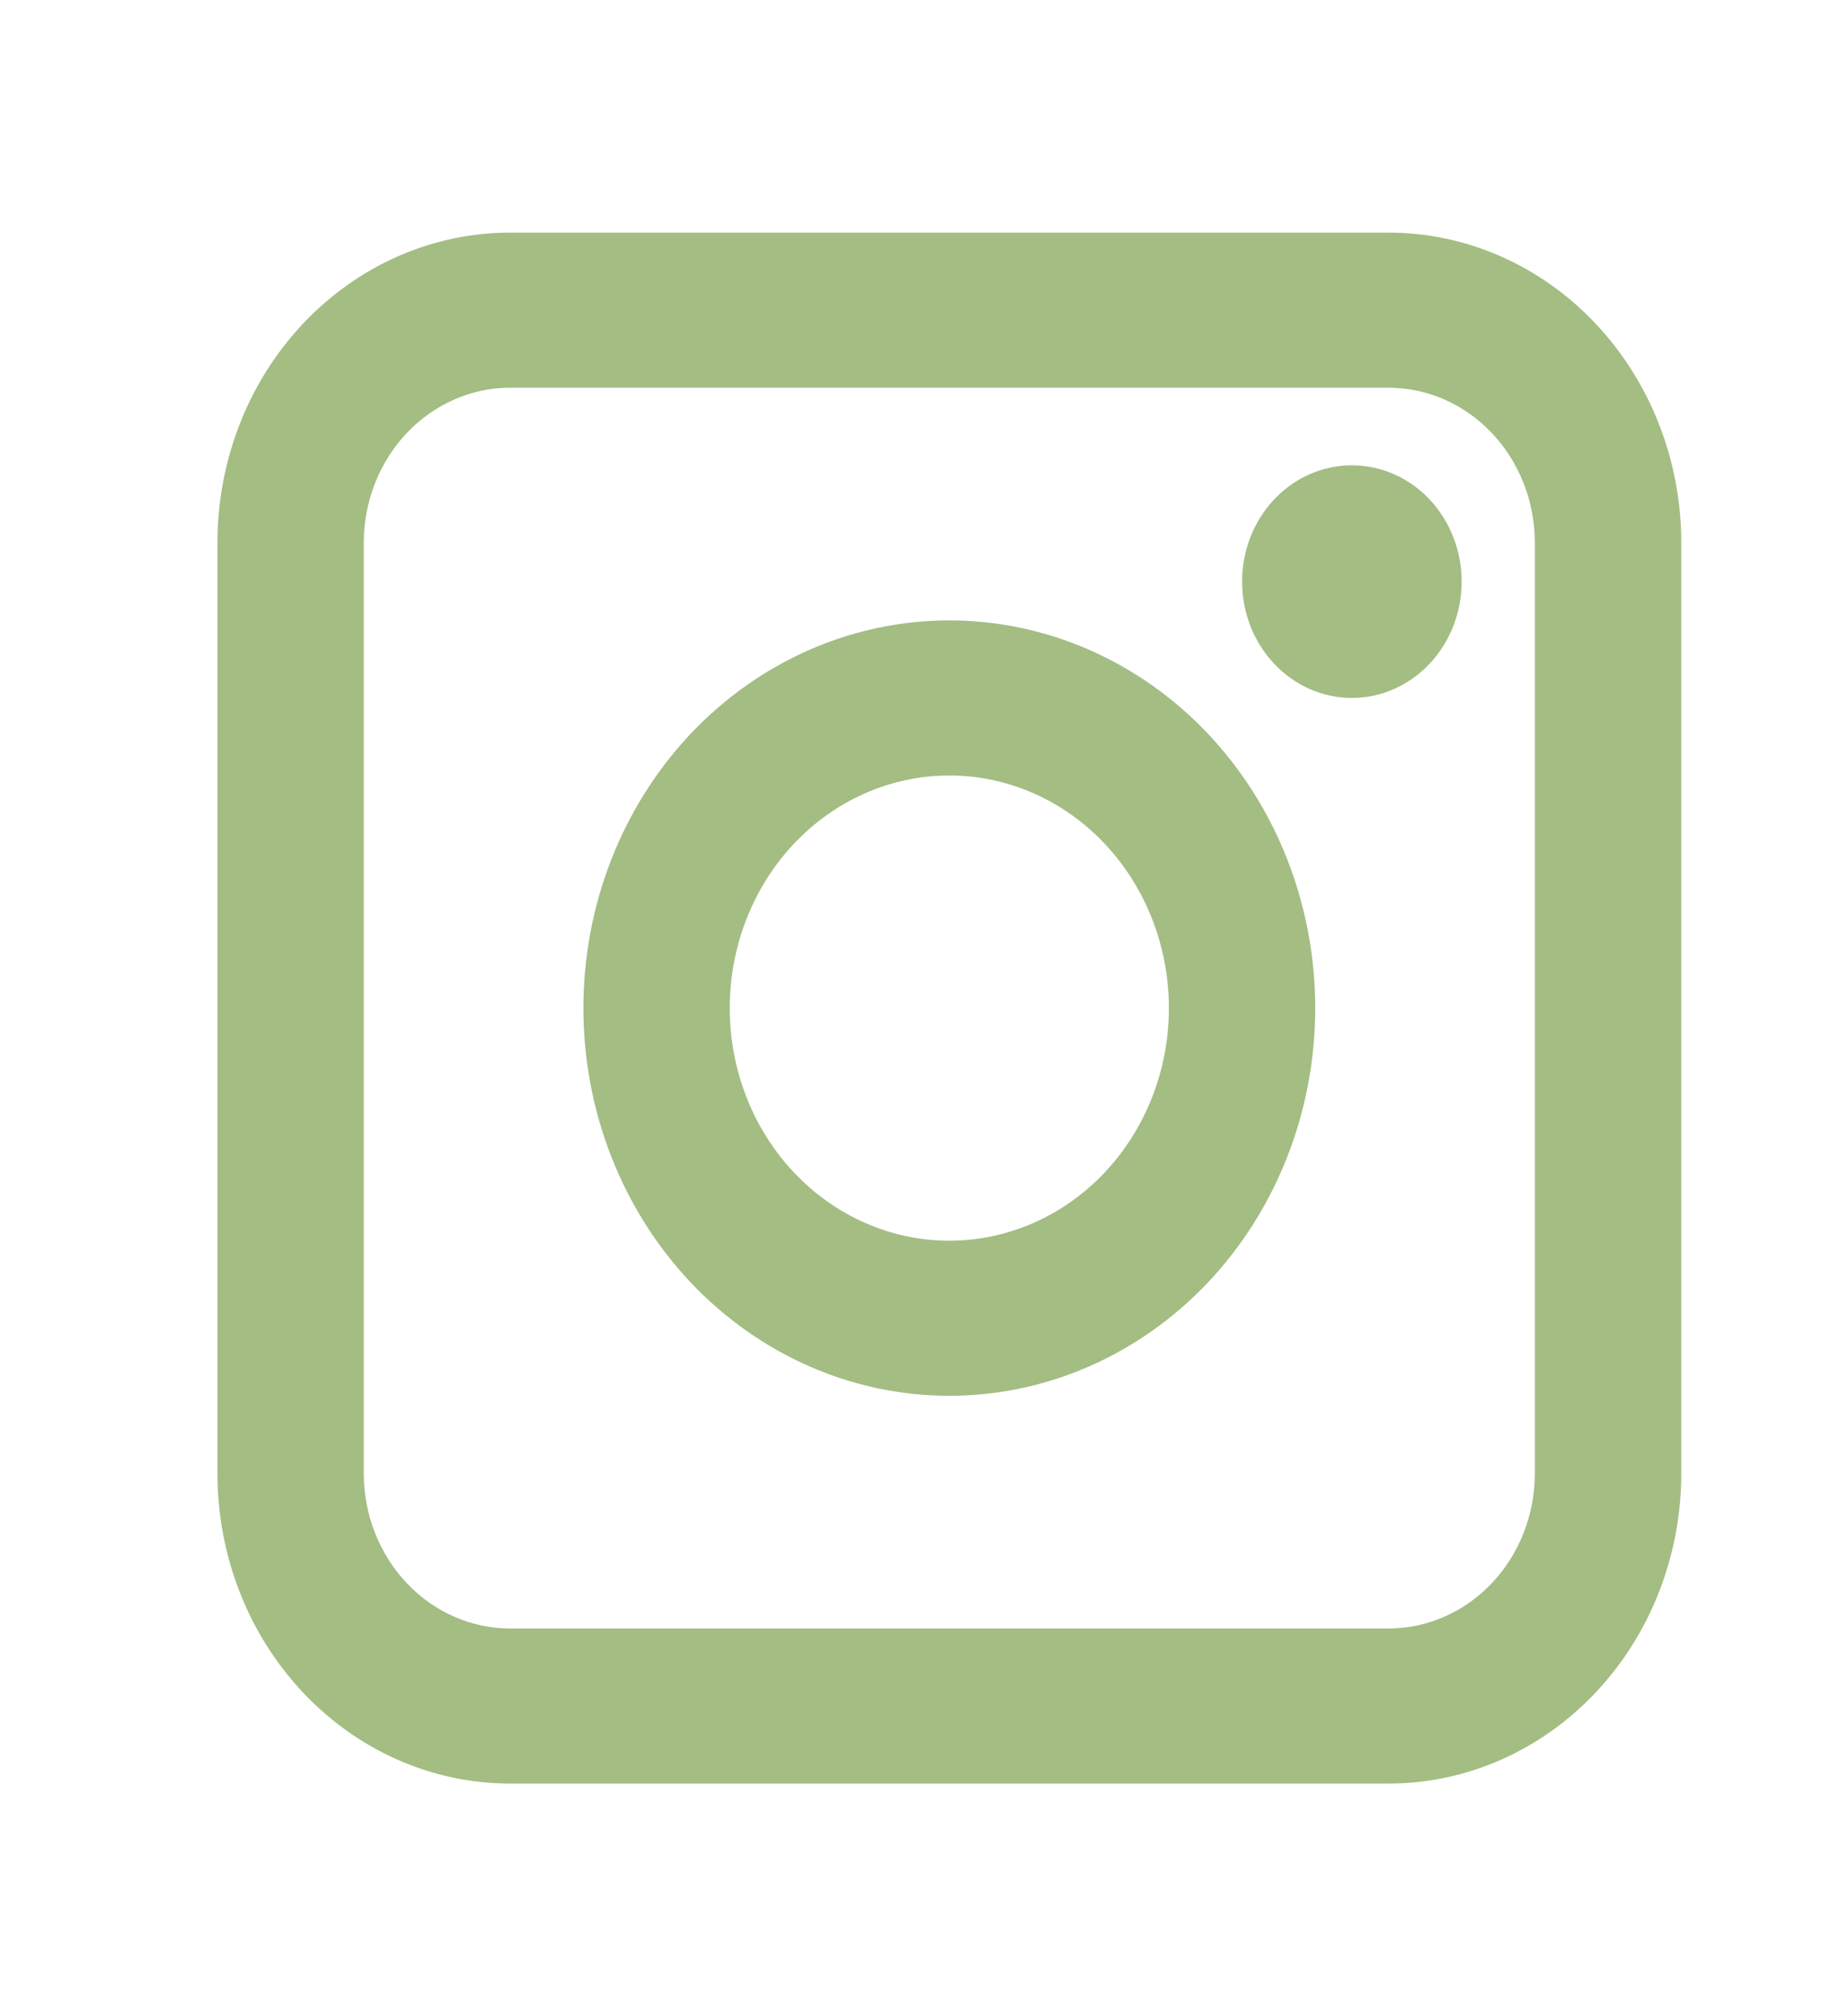 <svg width="22" height="24" viewBox="0 0 22 24" fill="none" xmlns="http://www.w3.org/2000/svg">
<path fill-rule="evenodd" clip-rule="evenodd" d="M2.59 6.462C2.59 5.482 2.957 4.543 3.611 3.851C4.265 3.158 5.152 2.769 6.077 2.769H16.538C17.463 2.769 18.35 3.158 19.004 3.851C19.658 4.543 20.026 5.482 20.026 6.462V17.538C20.026 18.518 19.658 19.457 19.004 20.149C18.35 20.842 17.463 21.231 16.538 21.231H6.077C5.152 21.231 4.265 20.842 3.611 20.149C2.957 19.457 2.59 18.518 2.59 17.538V6.462ZM6.077 4.615C5.614 4.615 5.171 4.81 4.844 5.156C4.517 5.502 4.333 5.972 4.333 6.462V17.538C4.333 18.028 4.517 18.498 4.844 18.844C5.171 19.19 5.614 19.385 6.077 19.385H16.538C17.001 19.385 17.444 19.19 17.771 18.844C18.098 18.498 18.282 18.028 18.282 17.538V6.462C18.282 5.972 18.098 5.502 17.771 5.156C17.444 4.81 17.001 4.615 16.538 4.615H6.077ZM11.307 9.231C10.614 9.231 9.949 9.523 9.458 10.042C8.968 10.561 8.692 11.266 8.692 12C8.692 12.735 8.968 13.439 9.458 13.958C9.949 14.477 10.614 14.769 11.307 14.769C12.001 14.769 12.666 14.477 13.157 13.958C13.647 13.439 13.923 12.735 13.923 12C13.923 11.266 13.647 10.561 13.157 10.042C12.666 9.523 12.001 9.231 11.307 9.231ZM6.949 12C6.949 10.776 7.408 9.602 8.225 8.736C9.043 7.871 10.152 7.385 11.307 7.385C12.464 7.385 13.572 7.871 14.39 8.736C15.207 9.602 15.666 10.776 15.666 12C15.666 13.224 15.207 14.398 14.39 15.264C13.572 16.129 12.464 16.615 11.307 16.615C10.152 16.615 9.043 16.129 8.225 15.264C7.408 14.398 6.949 13.224 6.949 12ZM16.102 8.308C16.449 8.308 16.782 8.162 17.027 7.902C17.272 7.643 17.41 7.29 17.41 6.923C17.41 6.556 17.272 6.204 17.027 5.944C16.782 5.684 16.449 5.539 16.102 5.539C15.756 5.539 15.423 5.684 15.178 5.944C14.932 6.204 14.795 6.556 14.795 6.923C14.795 7.29 14.932 7.643 15.178 7.902C15.423 8.162 15.756 8.308 16.102 8.308Z" fill="#a3bd83"/>
</svg>
